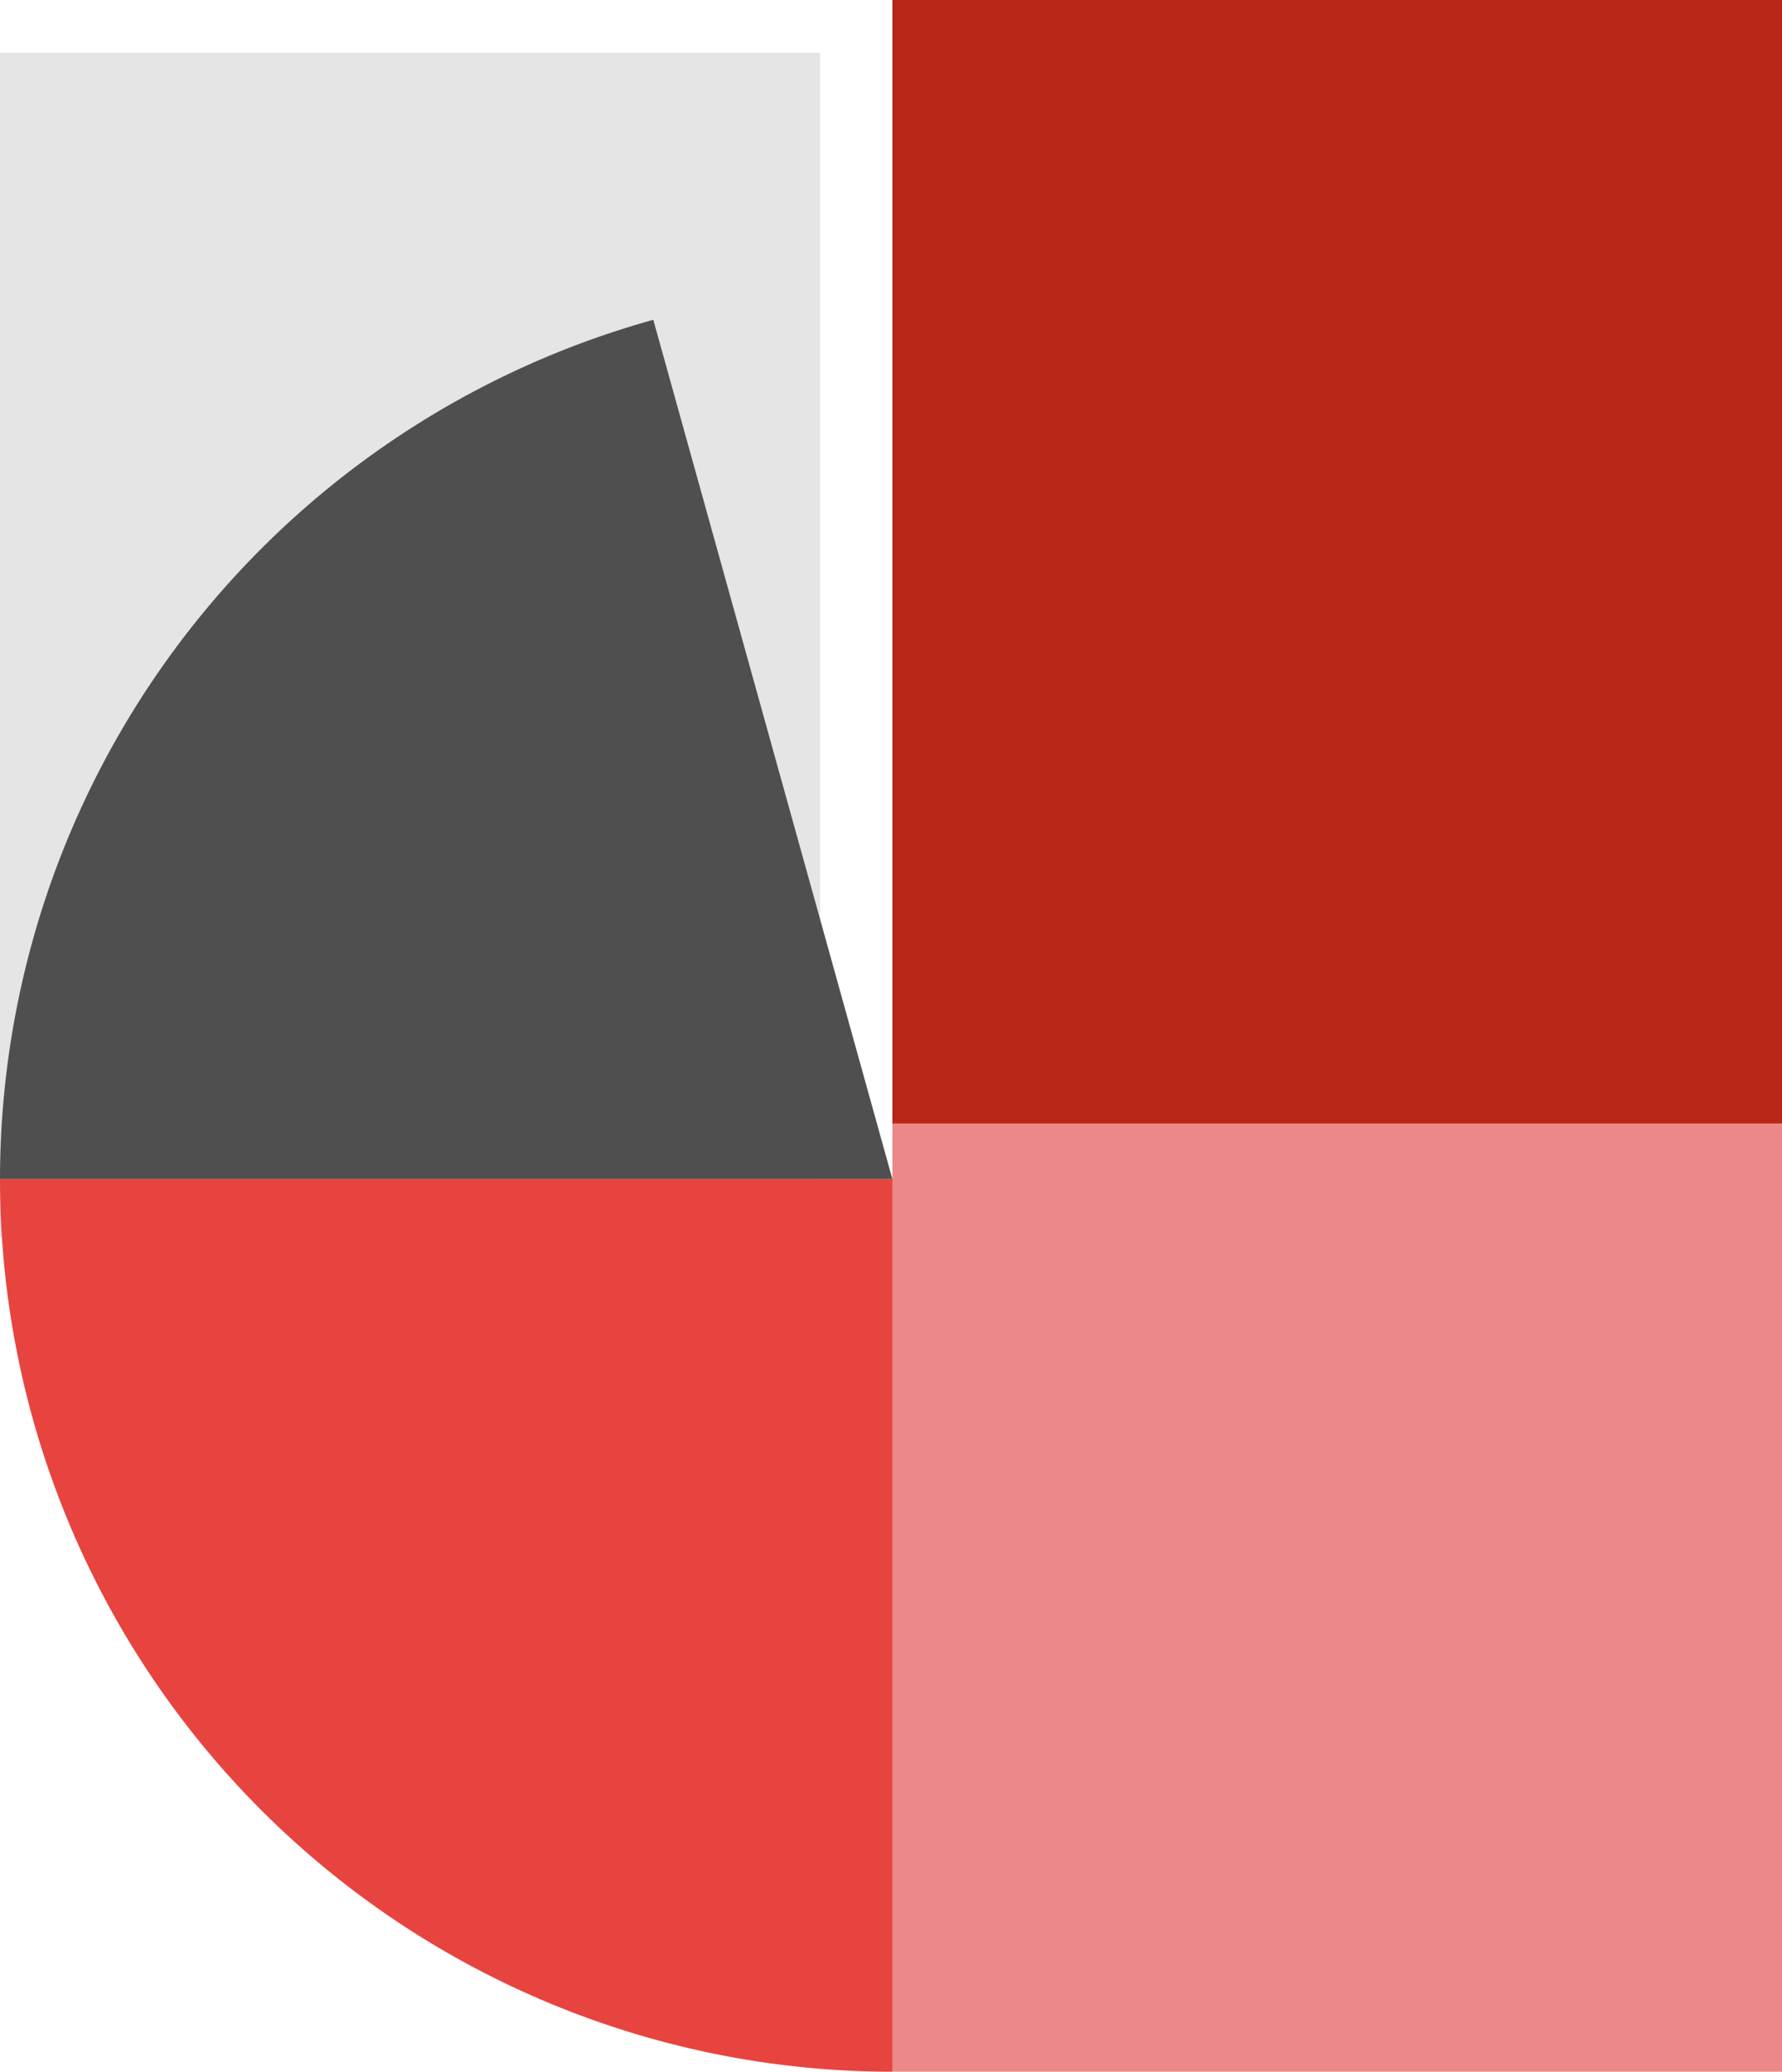 <svg viewBox="0 0 641 745" fill="none" xmlns="http://www.w3.org/2000/svg">
  <path fill="#E76A6A" fill-opacity=".8" d="M321 401h320v344H321z"/>
  <path fill="#BFBFBF" fill-opacity=".4" d="M0 19h295v426H0z"/>
  <path fill="#B72617" d="M321-22h320v426H321z"/>
  <path d="M321 745A321 321 0 010 424h321v321z" fill="#E74440"/>
  <path d="M0 424a321 321 0 01235-309l86 309H0z" fill="#504F4F"/>
</svg>
